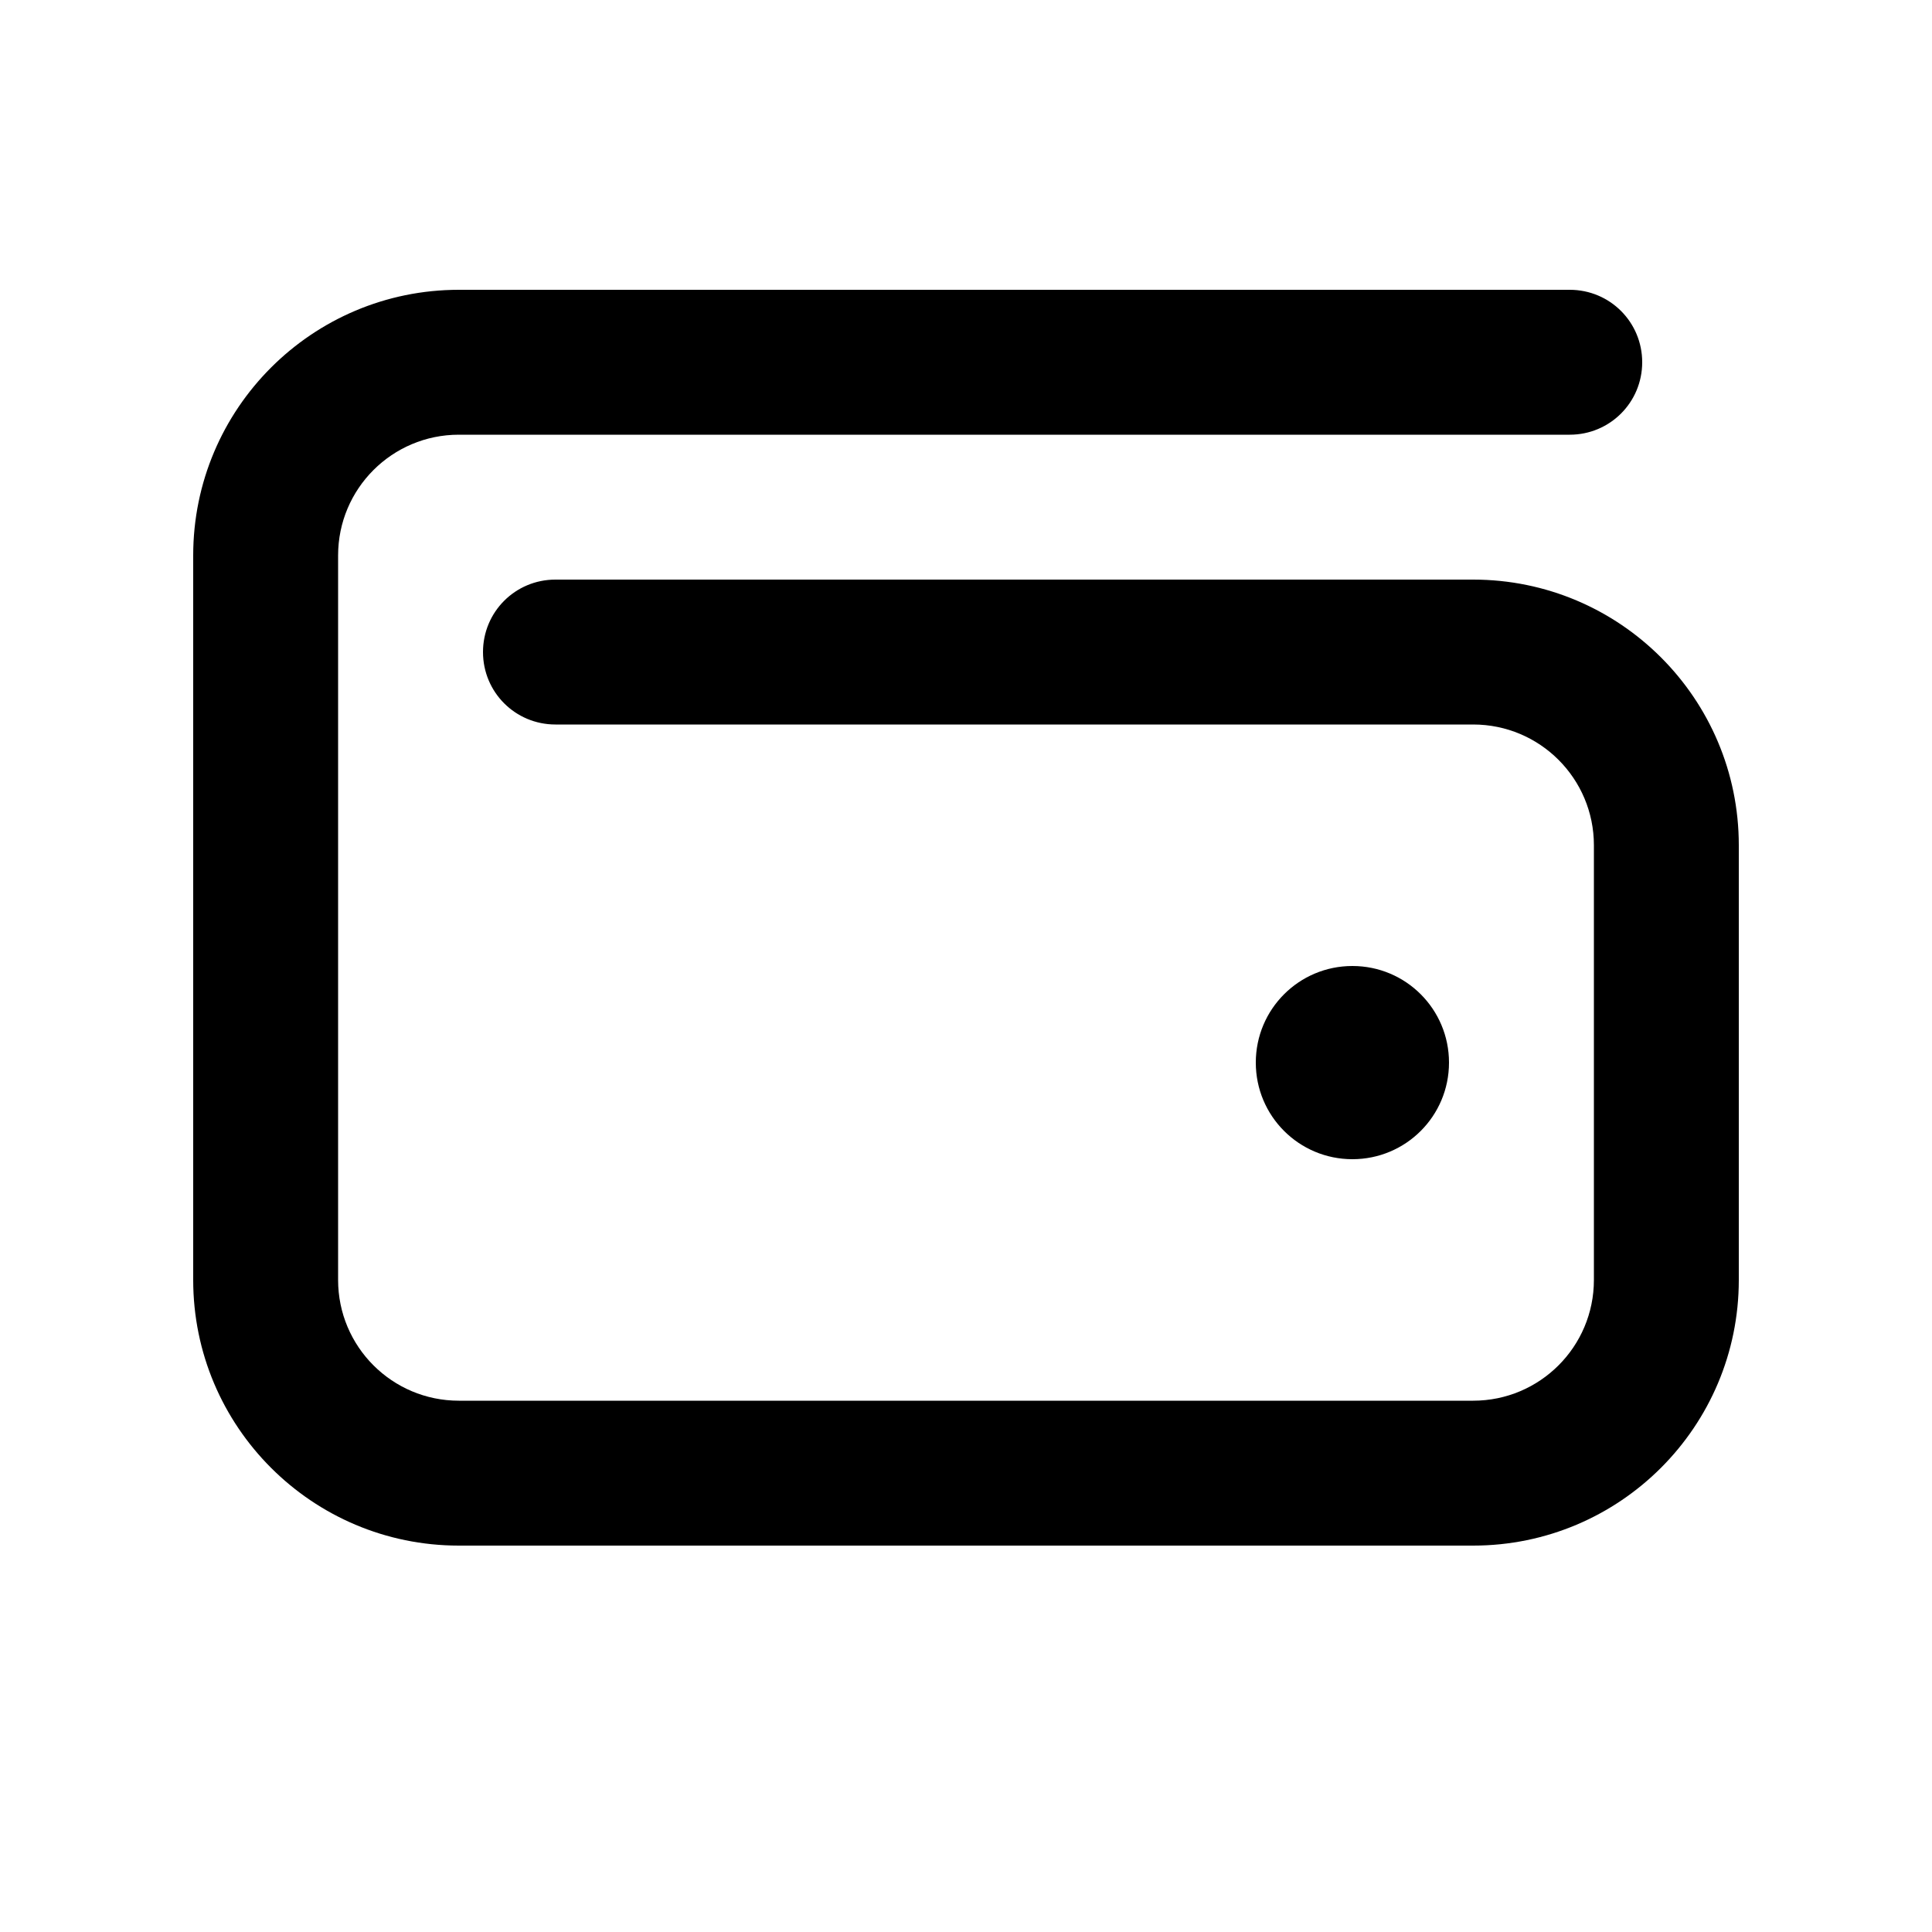 <svg xmlns="http://www.w3.org/2000/svg" viewBox="0 0 640 640"><!--! Font Awesome Pro 7.1.0 by @fontawesome - https://fontawesome.com License - https://fontawesome.com/license (Commercial License) Copyright 2025 Fonticons, Inc. --><path fill="currentColor" d="M152 96C103.4 96 64 135.4 64 184L64 424C64 472.6 103.4 512 152 512L488 512C536.6 512 576 472.6 576 424L576 280C576 231.4 536.6 192 488 192L184 192C170.7 192 160 202.7 160 216C160 229.3 170.7 240 184 240L488 240C510.1 240 528 257.9 528 280L528 424C528 446.1 510.1 464 488 464L152 464C129.9 464 112 446.1 112 424L112 184C112 161.9 129.9 144 152 144L520 144C533.3 144 544 133.3 544 120C544 106.7 533.3 96 520 96L152 96zM448 384C465.7 384 480 369.7 480 352C480 334.3 465.7 320 448 320C430.3 320 416 334.3 416 352C416 369.7 430.3 384 448 384z"/></svg>